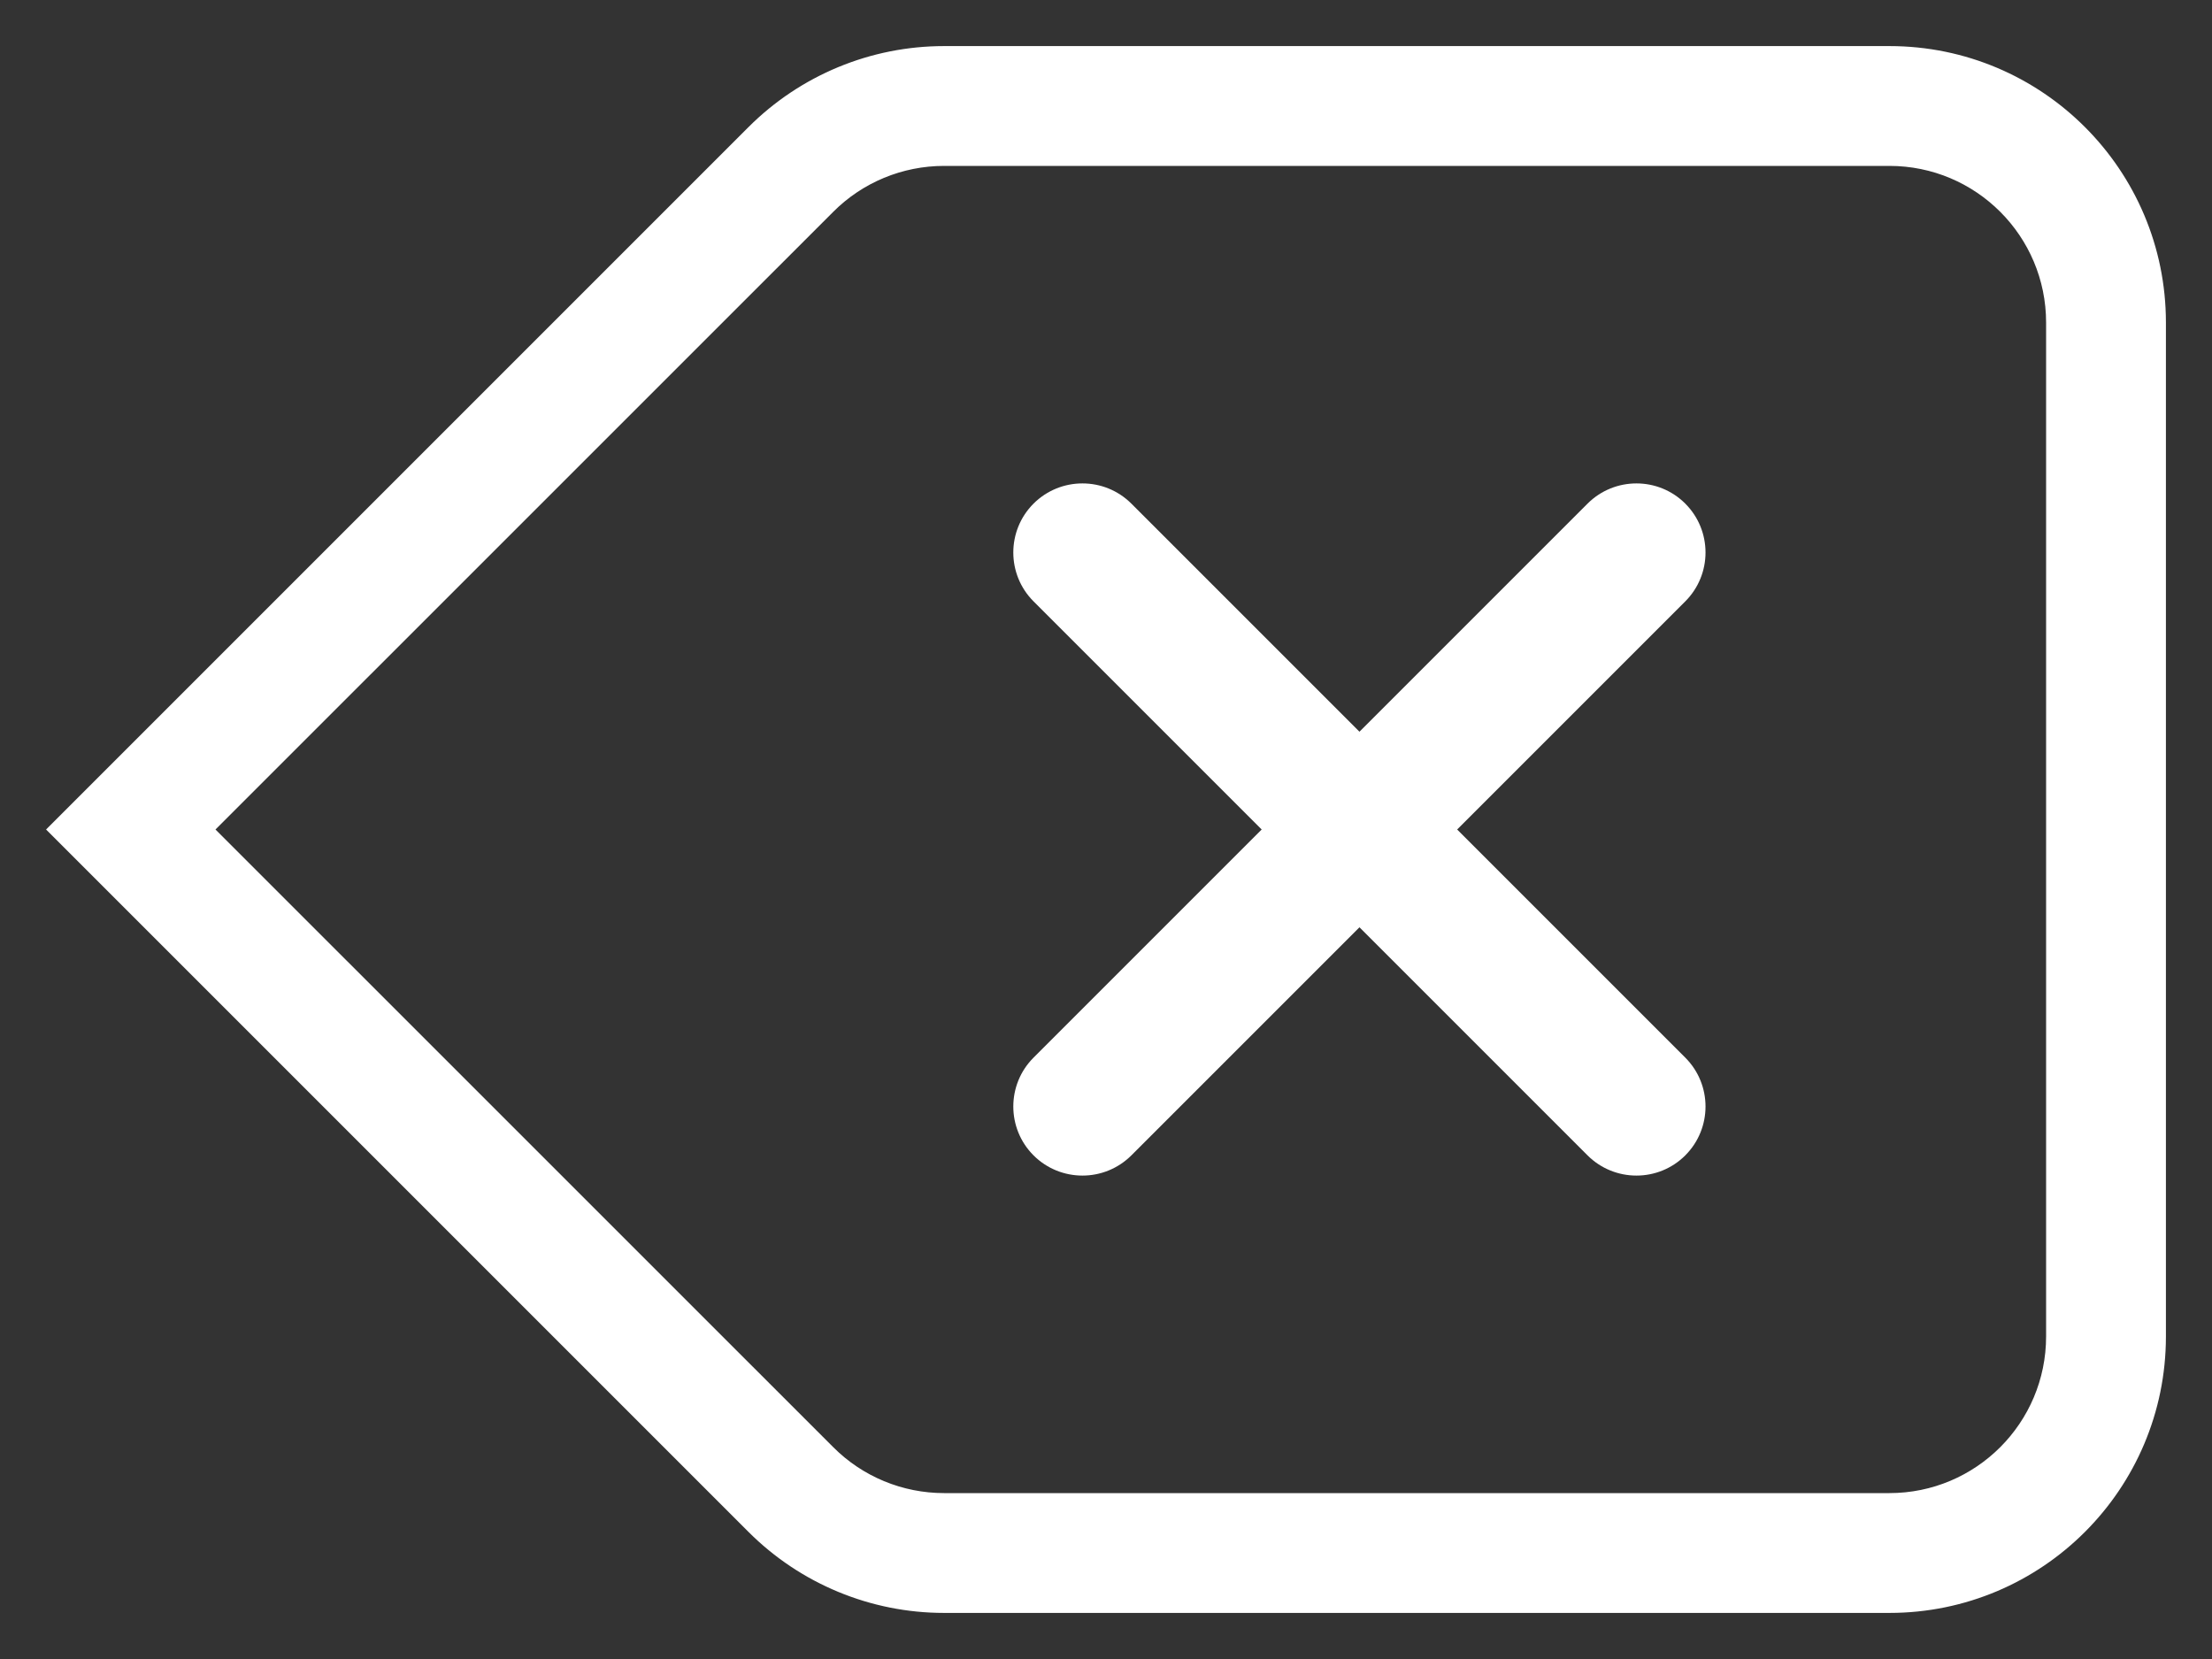 <svg width="24" height="18" viewBox="0 0 24 18" fill="none" xmlns="http://www.w3.org/2000/svg">
<rect x="0" y="0" width="24" height="18" fill="#333333" stroke="none"/>
<path d="M11.214 6.525C10.921 6.232 10.921 5.757 11.214 5.464C11.507 5.172 11.982 5.172 12.275 5.464L14.75 7.939L17.225 5.464C17.518 5.172 17.993 5.172 18.285 5.464C18.578 5.757 18.578 6.232 18.285 6.525L15.81 9L18.285 11.475C18.578 11.768 18.578 12.243 18.285 12.536C17.993 12.828 17.518 12.828 17.225 12.536L14.75 10.061L12.275 12.536C11.982 12.828 11.507 12.828 11.214 12.536C10.921 12.243 10.921 11.768 11.214 11.475L13.689 9L11.214 6.525Z" fill="white"/>
<path fill-rule="evenodd" clip-rule="evenodd" d="M8.121 1.379L0.5 9L8.121 16.621C8.684 17.184 9.447 17.5 10.243 17.5H20.5C22.157 17.5 23.5 16.157 23.5 14.5V3.5C23.5 1.843 22.157 0.5 20.5 0.5H10.243C9.447 0.5 8.684 0.816 8.121 1.379ZM20.5 16.2H10.243C9.792 16.2 9.359 16.021 9.041 15.702L2.338 9L9.041 2.298C9.359 1.979 9.792 1.8 10.243 1.8H20.5C21.439 1.8 22.2 2.561 22.2 3.5V14.5C22.2 15.439 21.439 16.2 20.5 16.2Z" fill="white"/>
</svg>
